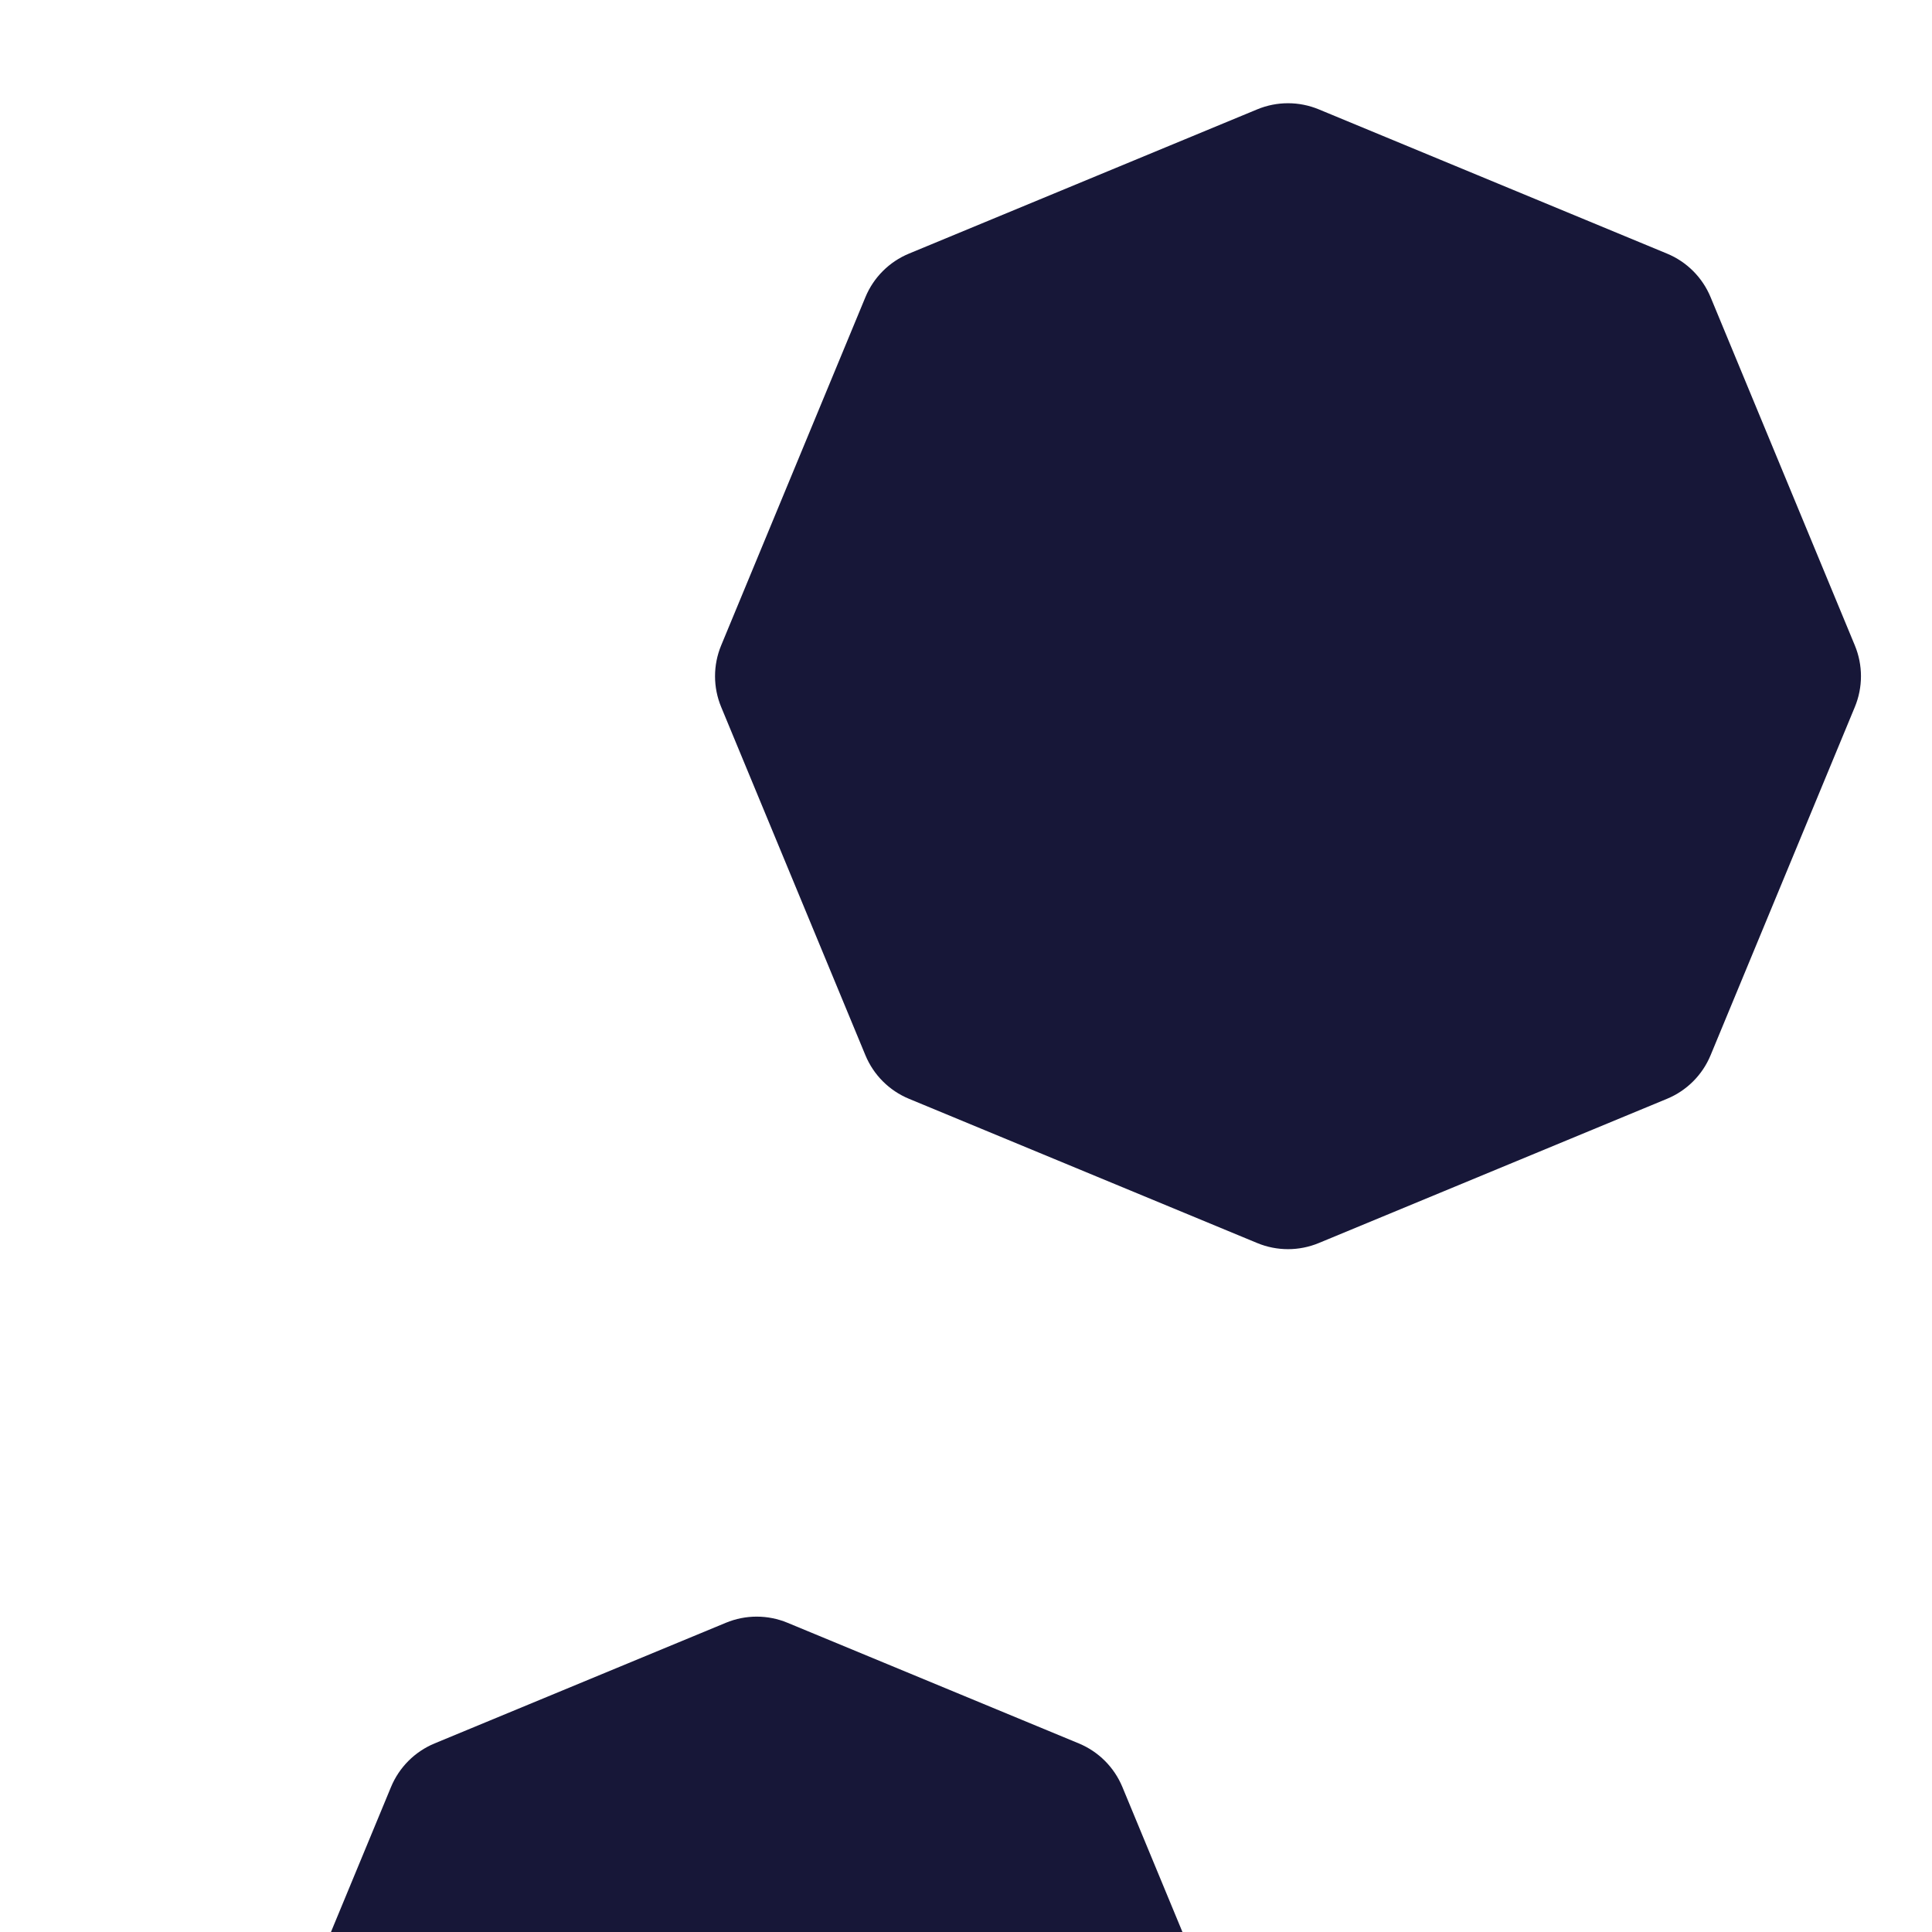 <svg width="120" height="120" viewBox="0 0 120 120" fill="none" xmlns="http://www.w3.org/2000/svg">
<g clip-path="url(#clip0_4_23)">
<path d="M78.087 6.793C79.312 6.285 80.688 6.285 81.913 6.793L103.542 15.752C104.768 16.259 105.741 17.232 106.248 18.458L115.207 40.087C115.715 41.312 115.715 42.688 115.207 43.913L106.248 65.542C105.741 66.768 104.768 67.741 103.542 68.248L81.913 77.207C80.688 77.715 79.312 77.715 78.087 77.207L56.458 68.248C55.232 67.741 54.259 66.768 53.752 65.542L44.793 43.913C44.285 42.688 44.285 41.312 44.793 40.087L53.752 18.458C54.259 17.232 55.232 16.259 56.458 15.752L78.087 6.793Z" fill="#171738"/>
<path d="M45.087 100.793C46.312 100.285 47.688 100.285 48.913 100.793L67.007 108.287C68.232 108.795 69.205 109.768 69.713 110.993L77.207 129.087C77.715 130.312 77.715 131.688 77.207 132.913L69.713 151.007C69.205 152.232 68.232 153.205 67.007 153.713L48.913 161.207C47.688 161.715 46.312 161.715 45.087 161.207L26.993 153.713C25.768 153.205 24.795 152.232 24.287 151.007L16.793 132.913C16.285 131.688 16.285 130.312 16.793 129.087L24.287 110.993C24.795 109.768 25.768 108.795 26.993 108.287L45.087 100.793Z" fill="#171738"/>
</g>
<defs>
<clipPath id="clip0_4_23">
<rect width="120" height="120" fill="white"/>
</clipPath>
</defs>
</svg>
